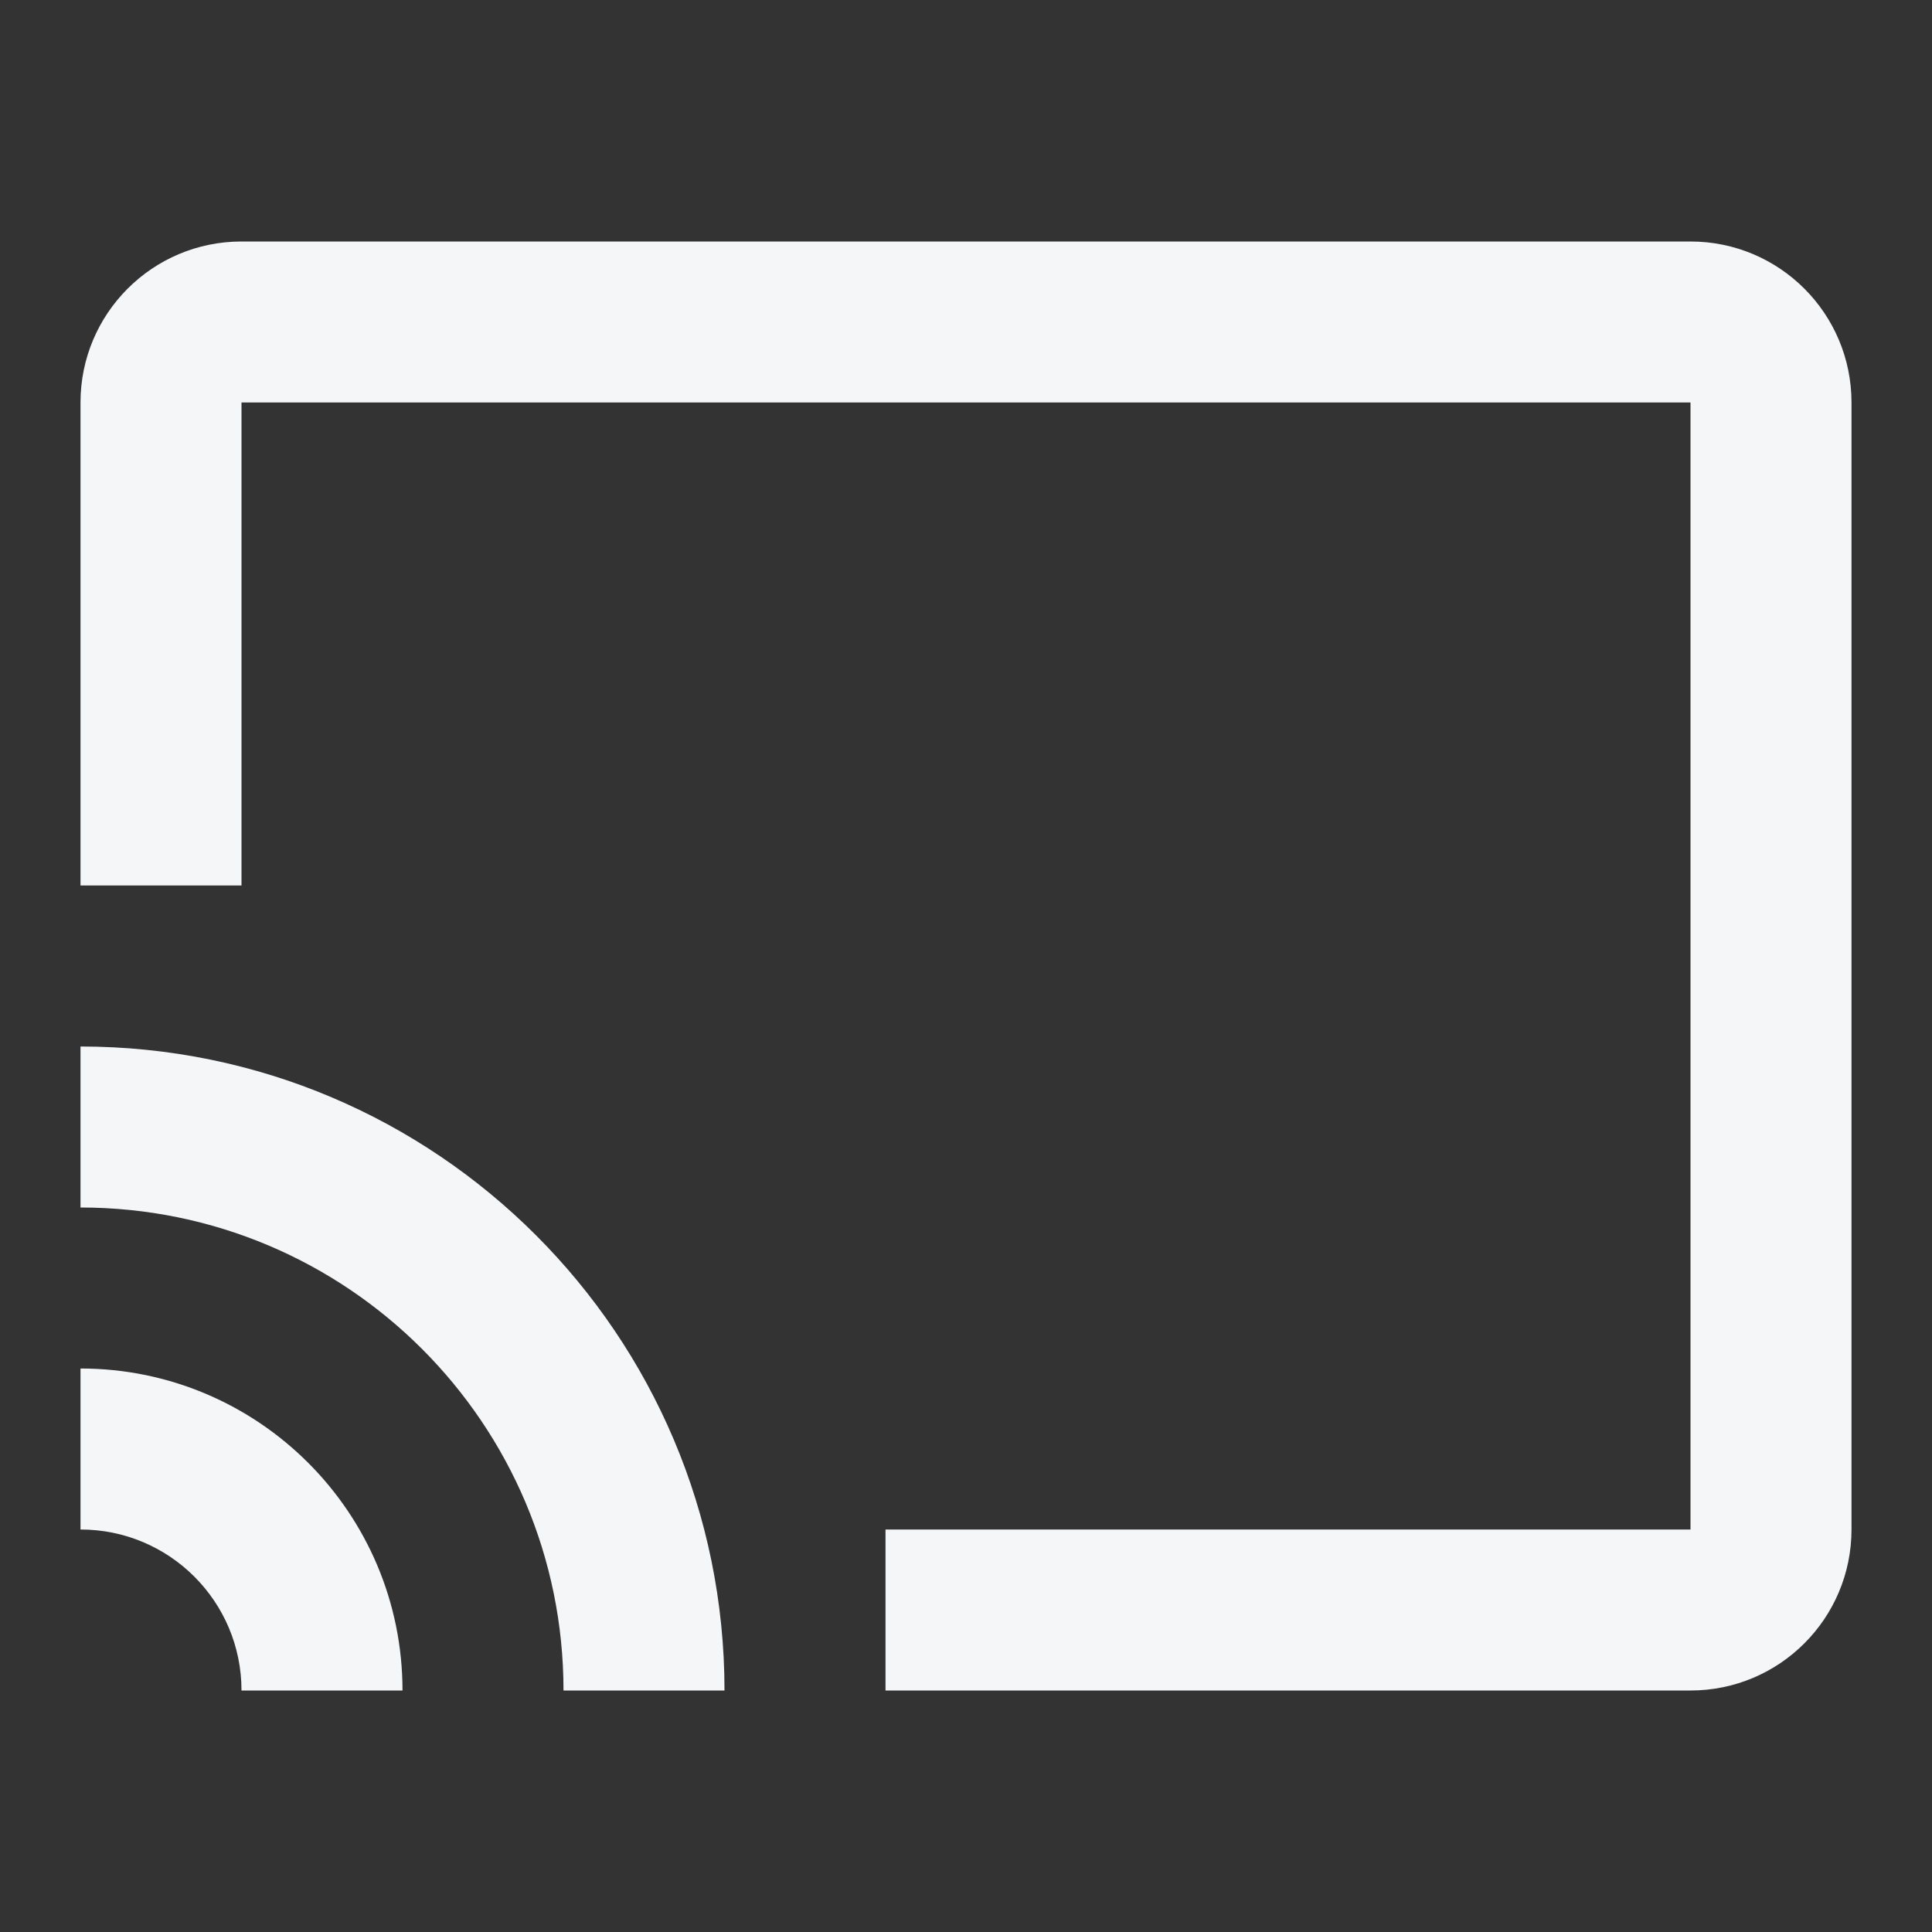 <svg width="24" height="24" viewBox="0 0 24 24" fill="none" xmlns="http://www.w3.org/2000/svg">
<rect x="0" y="0" width="24" height="24" fill="#333333" stroke="none"/>
<path fill-rule="evenodd" clip-rule="evenodd" d="M1 5C1 3.895 1.895 3 3 3H21C22.105 3 23 3.895 23 5V19C23 20.105 22.105 21 21 21H11V19H21V5H3V11H1V5ZM7 21C7 17.686 4.314 15 1 15V13C5.418 13 9 16.582 9 21H7ZM1 19C2.105 19 3 19.895 3 21H5C5 18.791 3.209 17 1 17V19Z" fill="#F4F6F8"/>
</svg>

